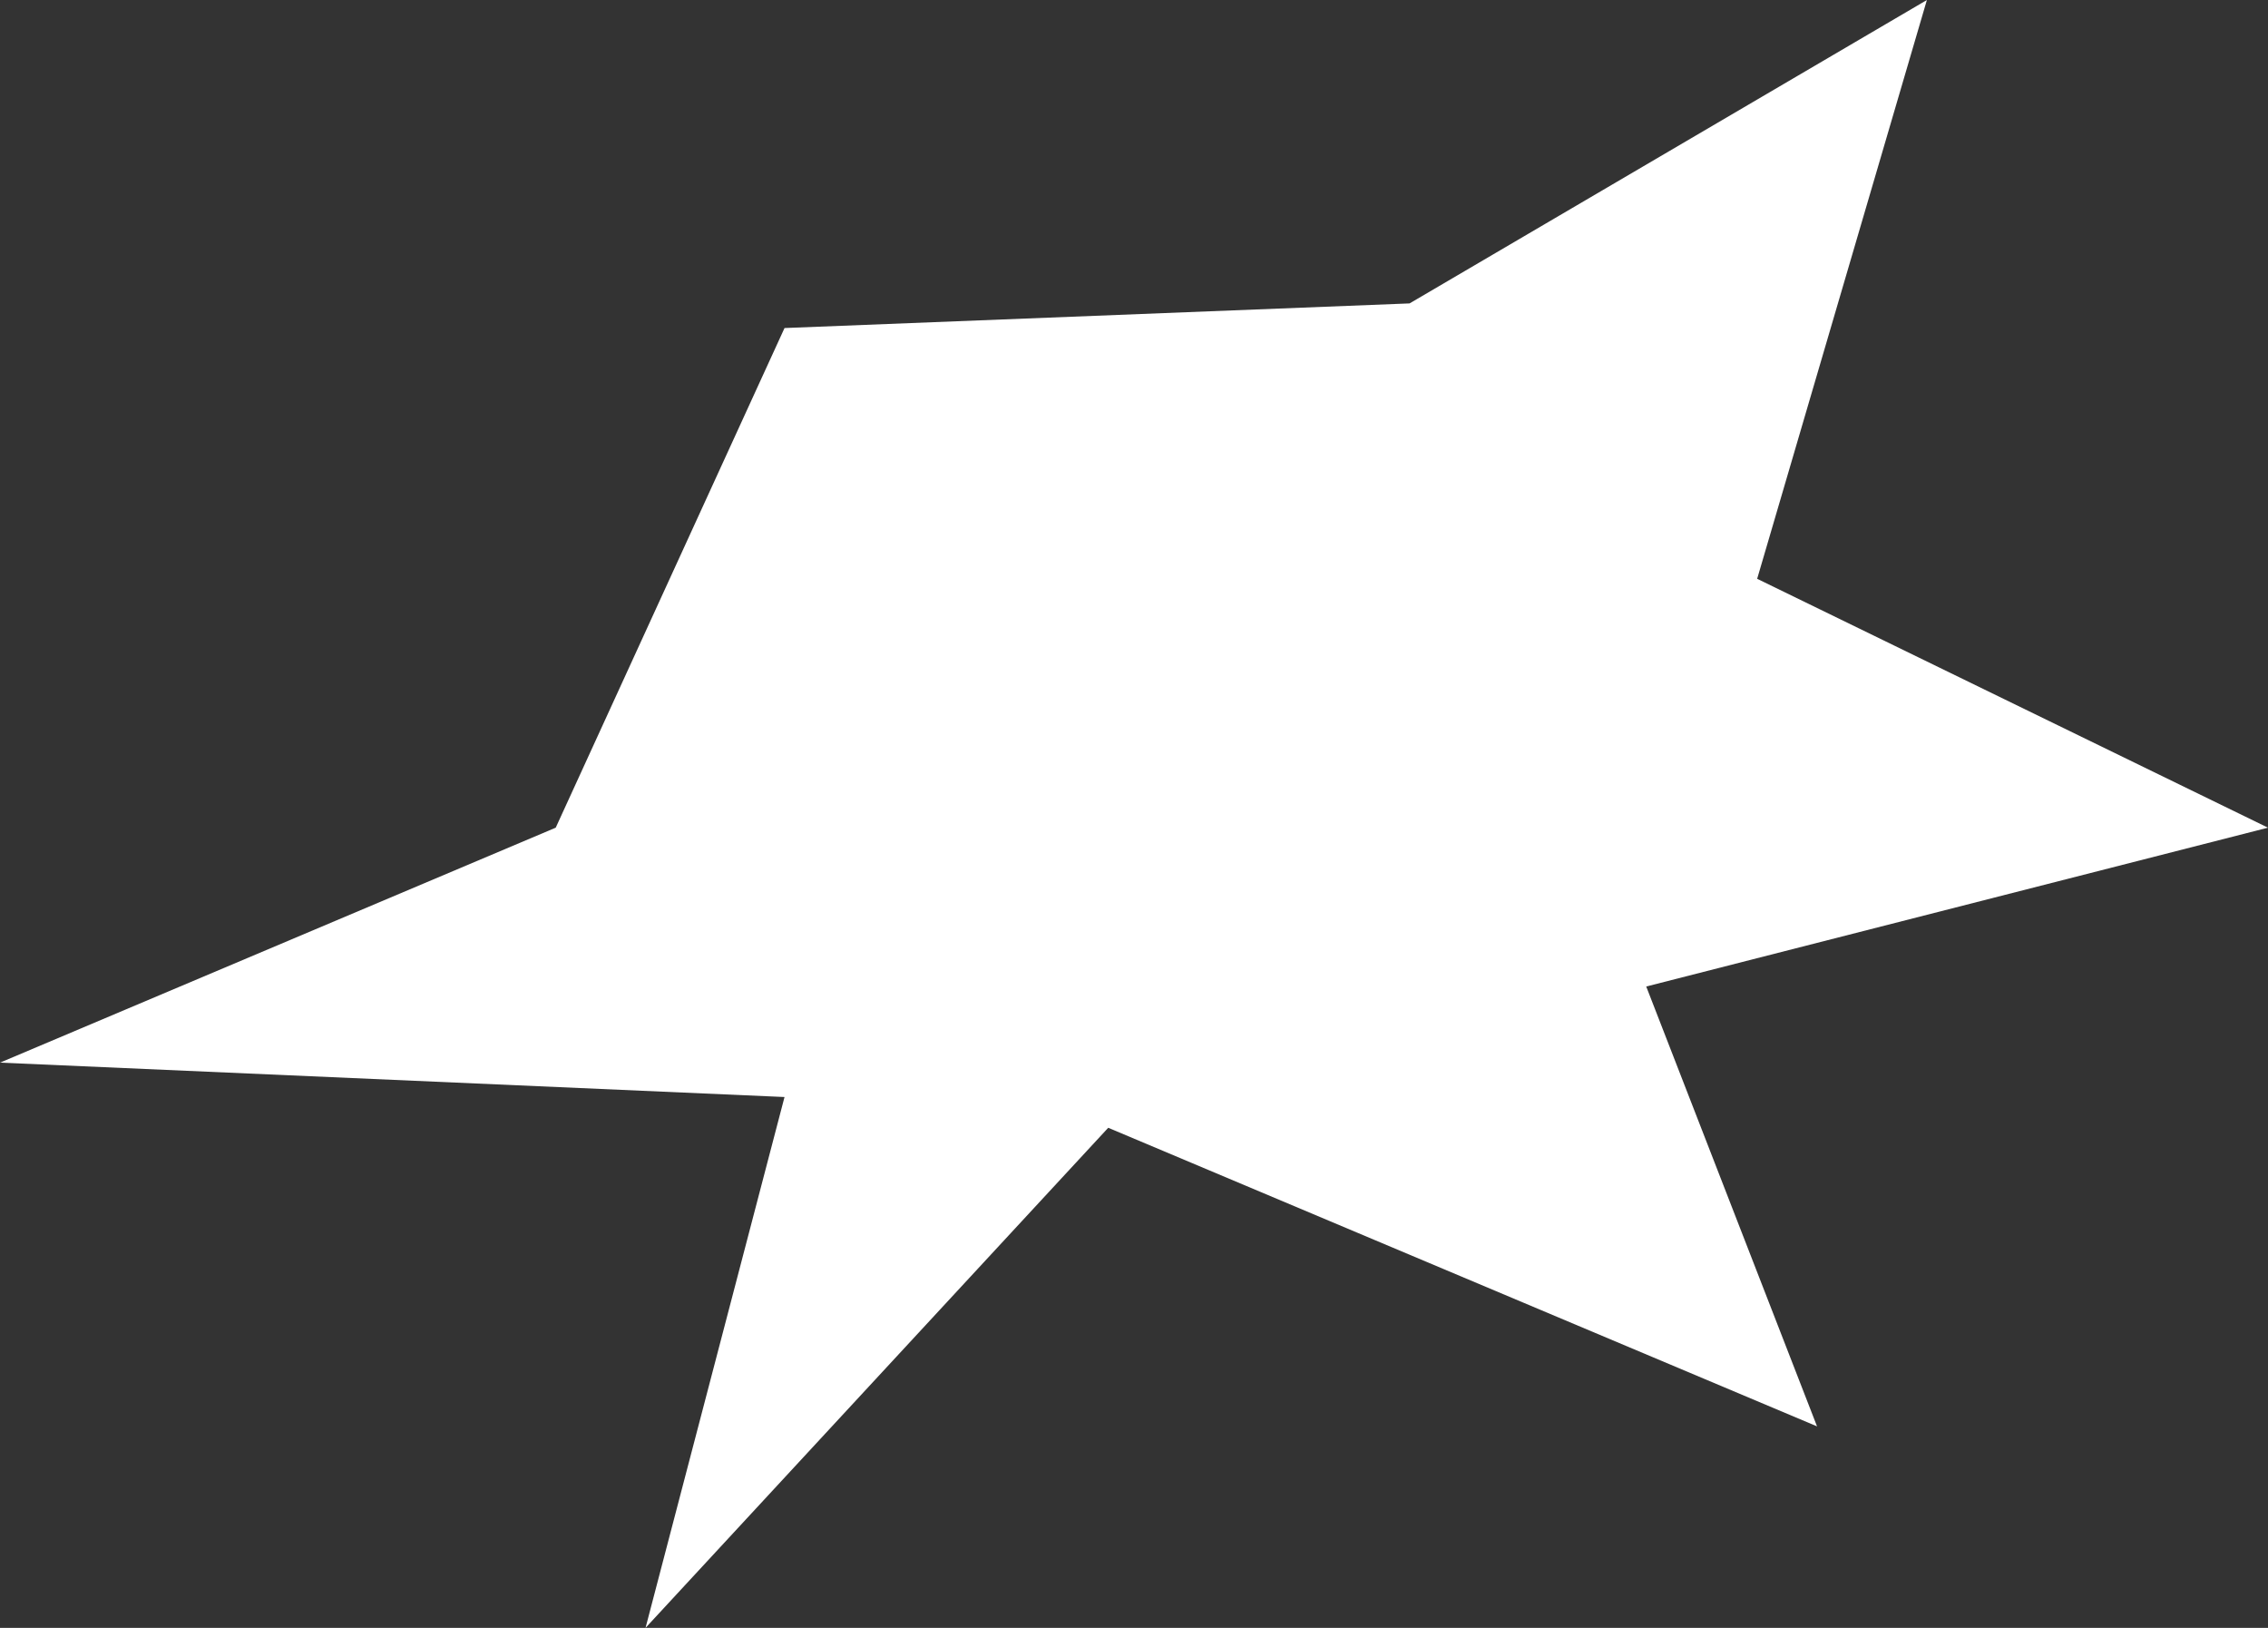 <svg xmlns="http://www.w3.org/2000/svg" width="274.146" height="196.709" viewBox="0 0 274.146 196.709">
    <rect x="0" y="0" width="274.146" height="196.709" fill="#333333" stroke="none"/>
    <path id="prefix__Path_5822" d="M-16110.994 673.747l62.532-36.663-20.517 69.941 61.748 30.074-75.157 19.195 20.646 53.151-85.677-36.081-55.928 60.43 16.8-64.147-94.826-4.156 67.17-28.392 27.656-60.375z" data-name="Path 5822" transform="translate(16281.377 -637.083)" style="fill:#fff"/>
</svg>
